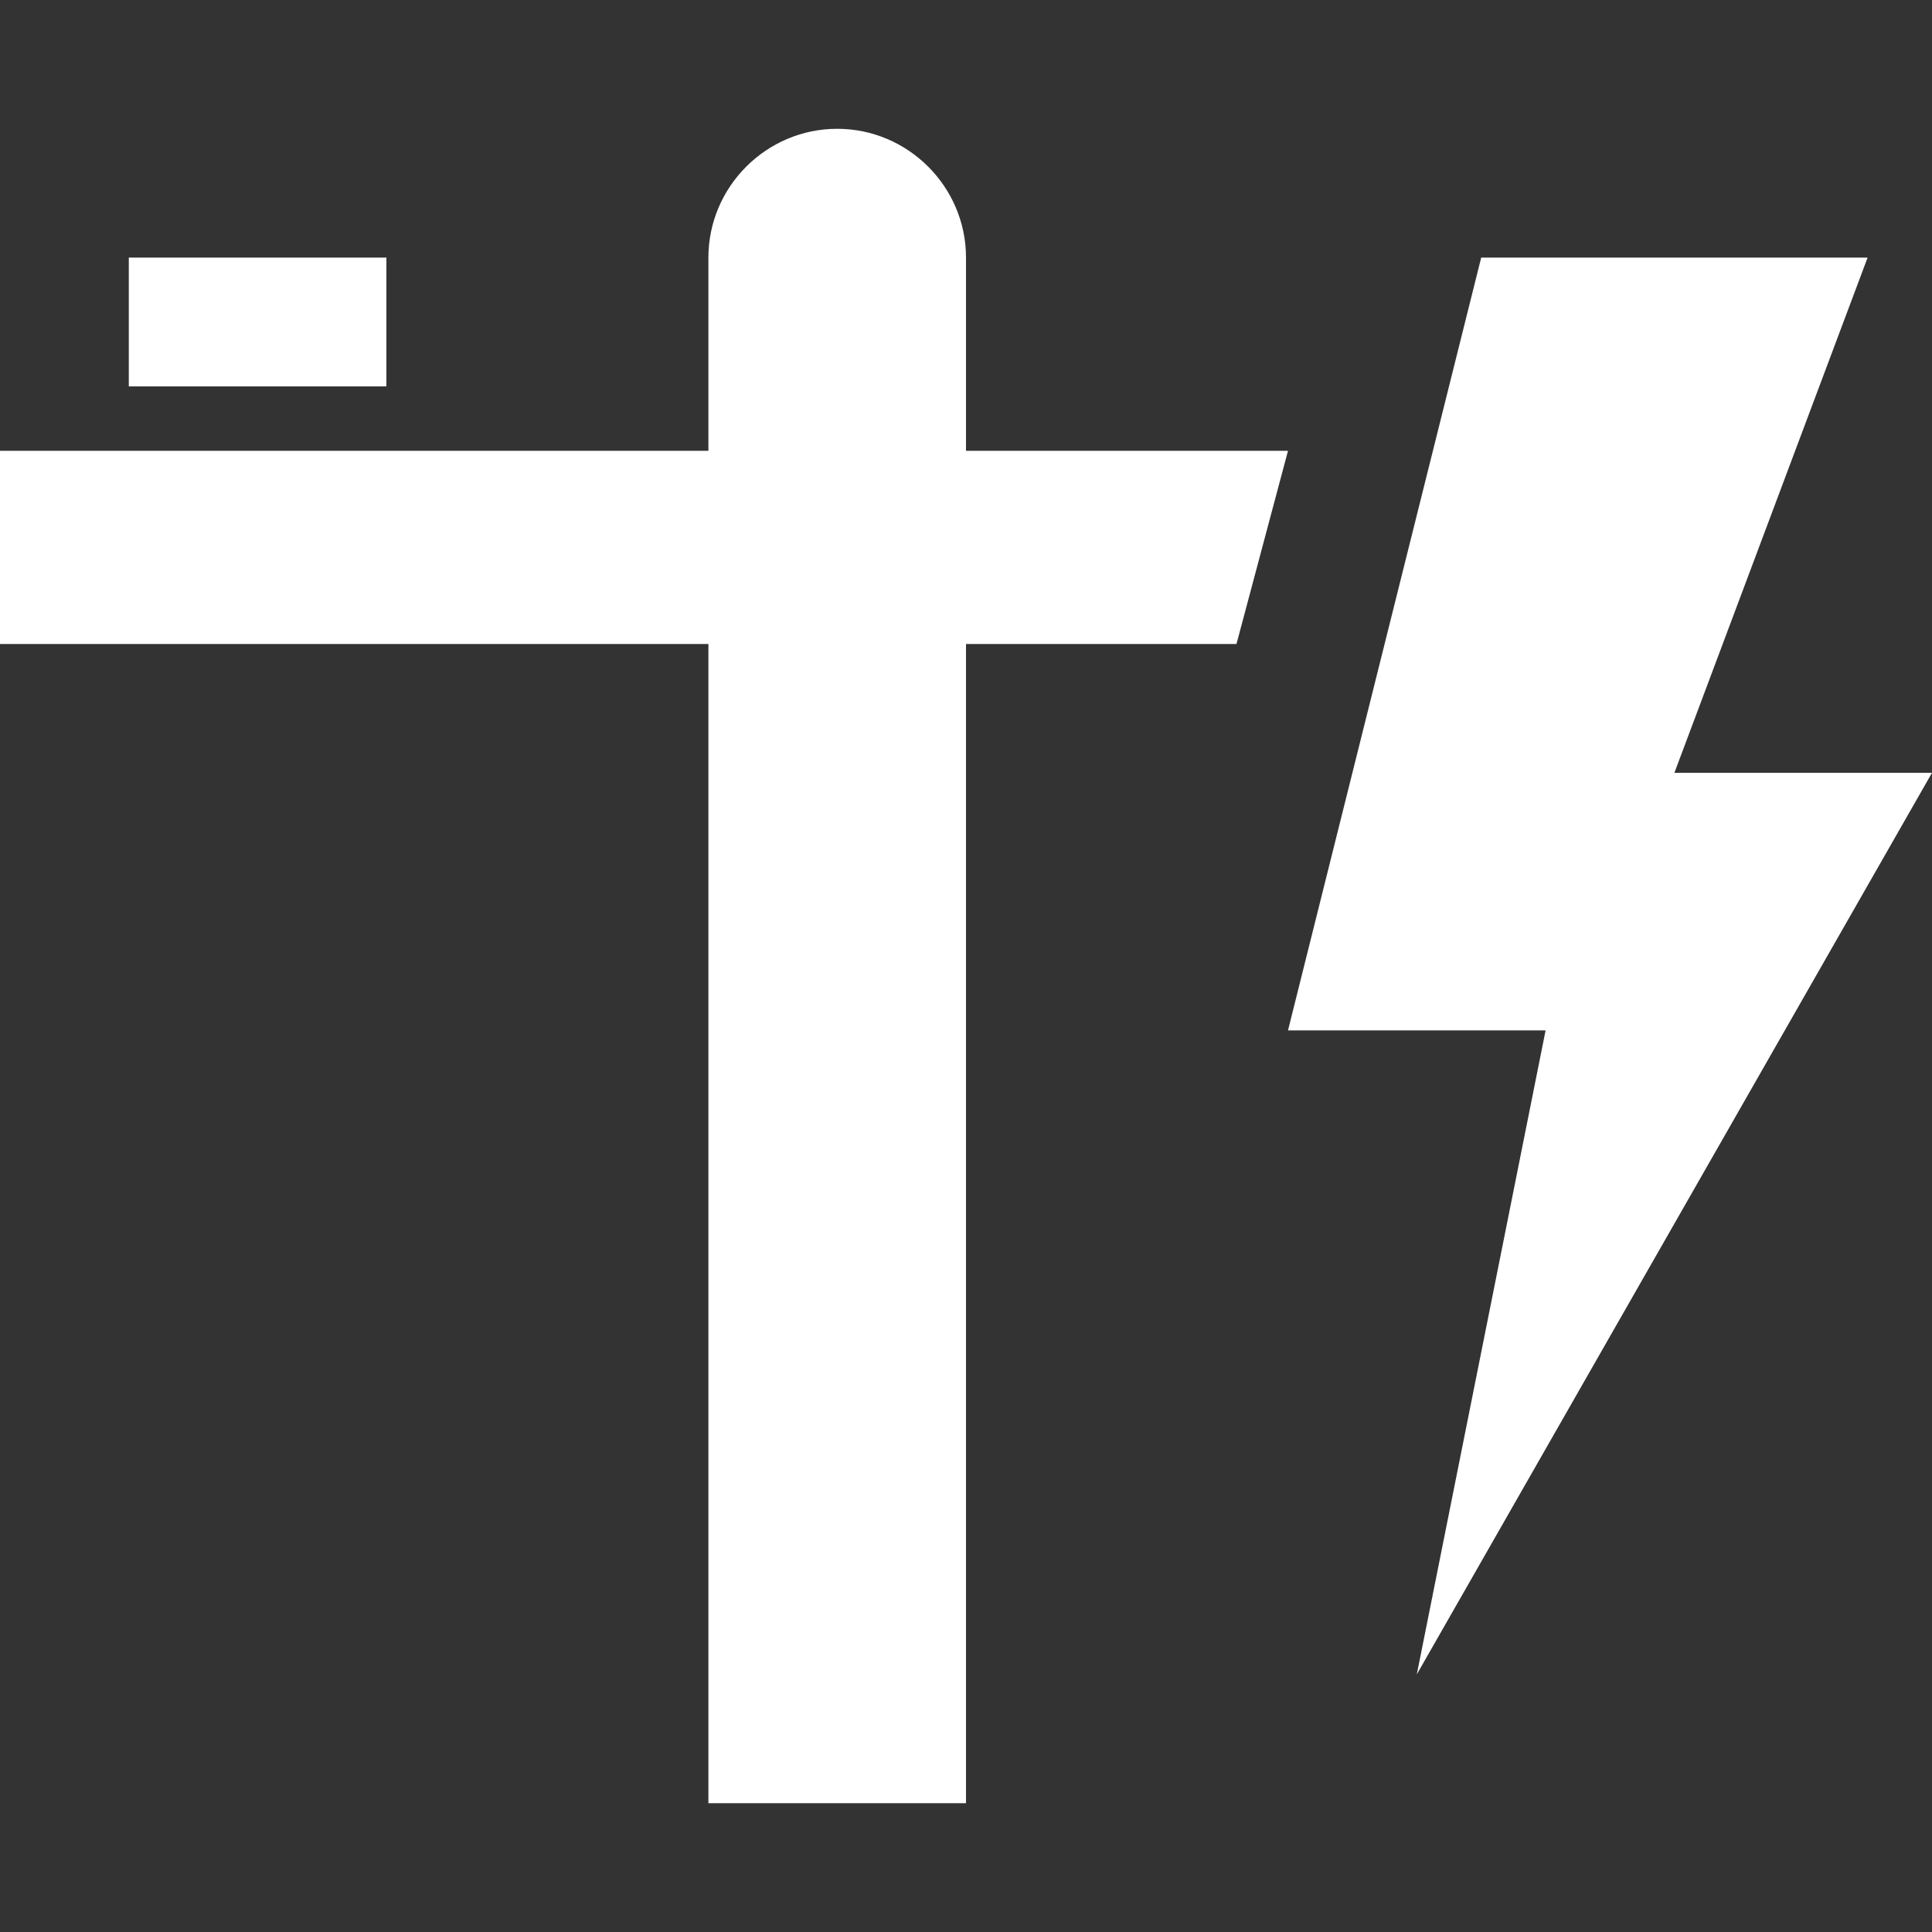 <svg version="1.1" xmlns="http://www.w3.org/2000/svg" xlink="http://www.w3.org/1999/xlink" x="0px" y="0px" width="15px" height="15px" viewBox="0 0 15 15" style="enable-background:new 0 0 15 15;" space="preserve"><rect x="0" y="0" width="15" height="15" fill="#333333" stroke="none"/><path d="M11.5,2L14.5,2L13,6L15,6L11,13L12,8L10,8L11.5,2ZM5.5,3.5L5.5,2C5.5,1.45,5.95,1,6.5,1C7.05,1,7.5,1.45,7.5,2L7.5,3.5L10,3.5L9.6,5L7.5,5L7.5,14L5.5,14L5.5,5L0,5L0,3.5L5.5,3.5ZM1,2L3,2L3,3L1,3L1,2Z" fill="#FFFFFF"/></svg>